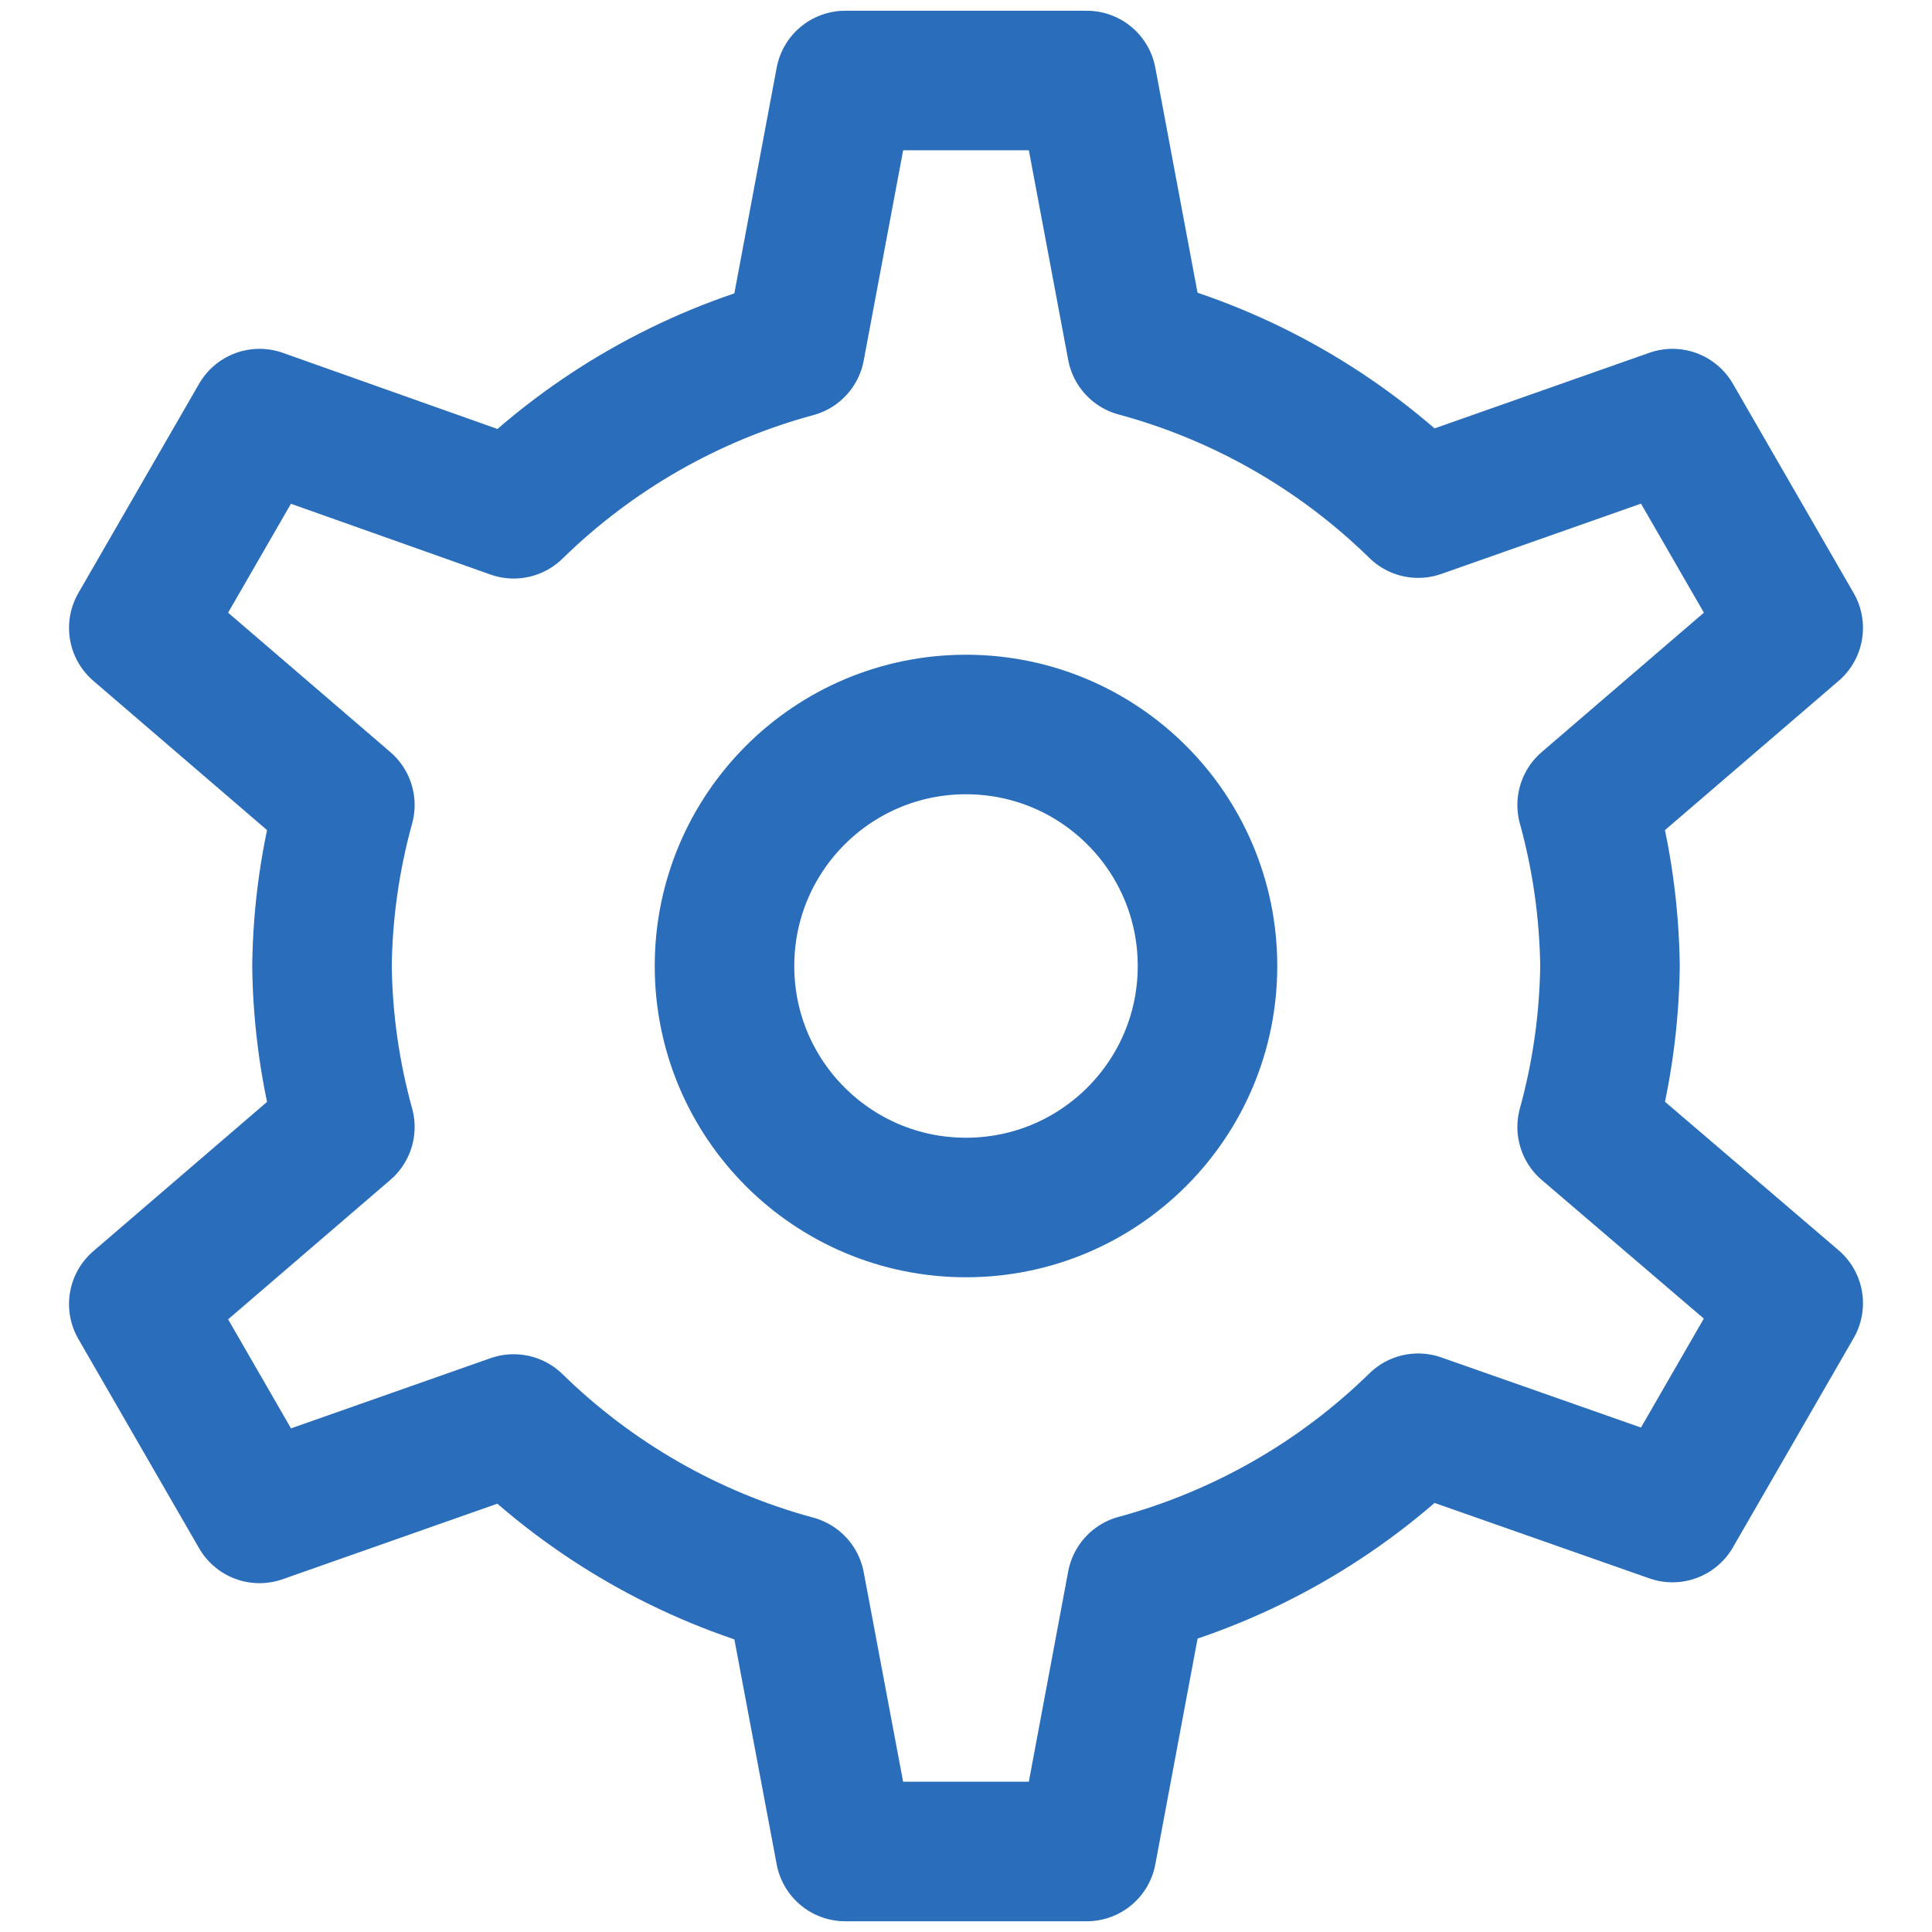 <svg width="18" height="18" viewBox="0 0 18 18" fill="none" xmlns="http://www.w3.org/2000/svg">
<path d="M9 11.25C10.243 11.25 11.25 10.243 11.25 9C11.25 7.757 10.243 6.75 9 6.75C7.757 6.75 6.75 7.757 6.75 9C6.75 10.243 7.757 11.25 9 11.25Z" stroke="#2A6EBB" stroke-width="1.3" stroke-linecap="round" stroke-linejoin="round"/>
<path d="M15 9C14.993 8.493 14.922 7.989 14.787 7.5L16.707 5.85L15.582 3.9L13.213 4.734C12.482 4.018 11.579 3.501 10.591 3.234L10.125 0.75H7.875L7.408 3.24C6.421 3.507 5.518 4.024 4.786 4.74L2.418 3.9L1.293 5.85L3.213 7.5C3.078 7.989 3.006 8.493 3 9C3.006 9.507 3.078 10.011 3.213 10.5L1.293 12.15L2.418 14.1L4.786 13.267C5.518 13.983 6.421 14.5 7.408 14.767L7.875 17.25H10.125L10.591 14.76C11.579 14.492 12.482 13.976 13.213 13.26L15.582 14.092L16.707 12.142L14.787 10.5C14.922 10.011 14.993 9.507 15 9V9Z" stroke="#2A6EBB" stroke-width="1.3" stroke-linecap="round" stroke-linejoin="round"/>
</svg>
